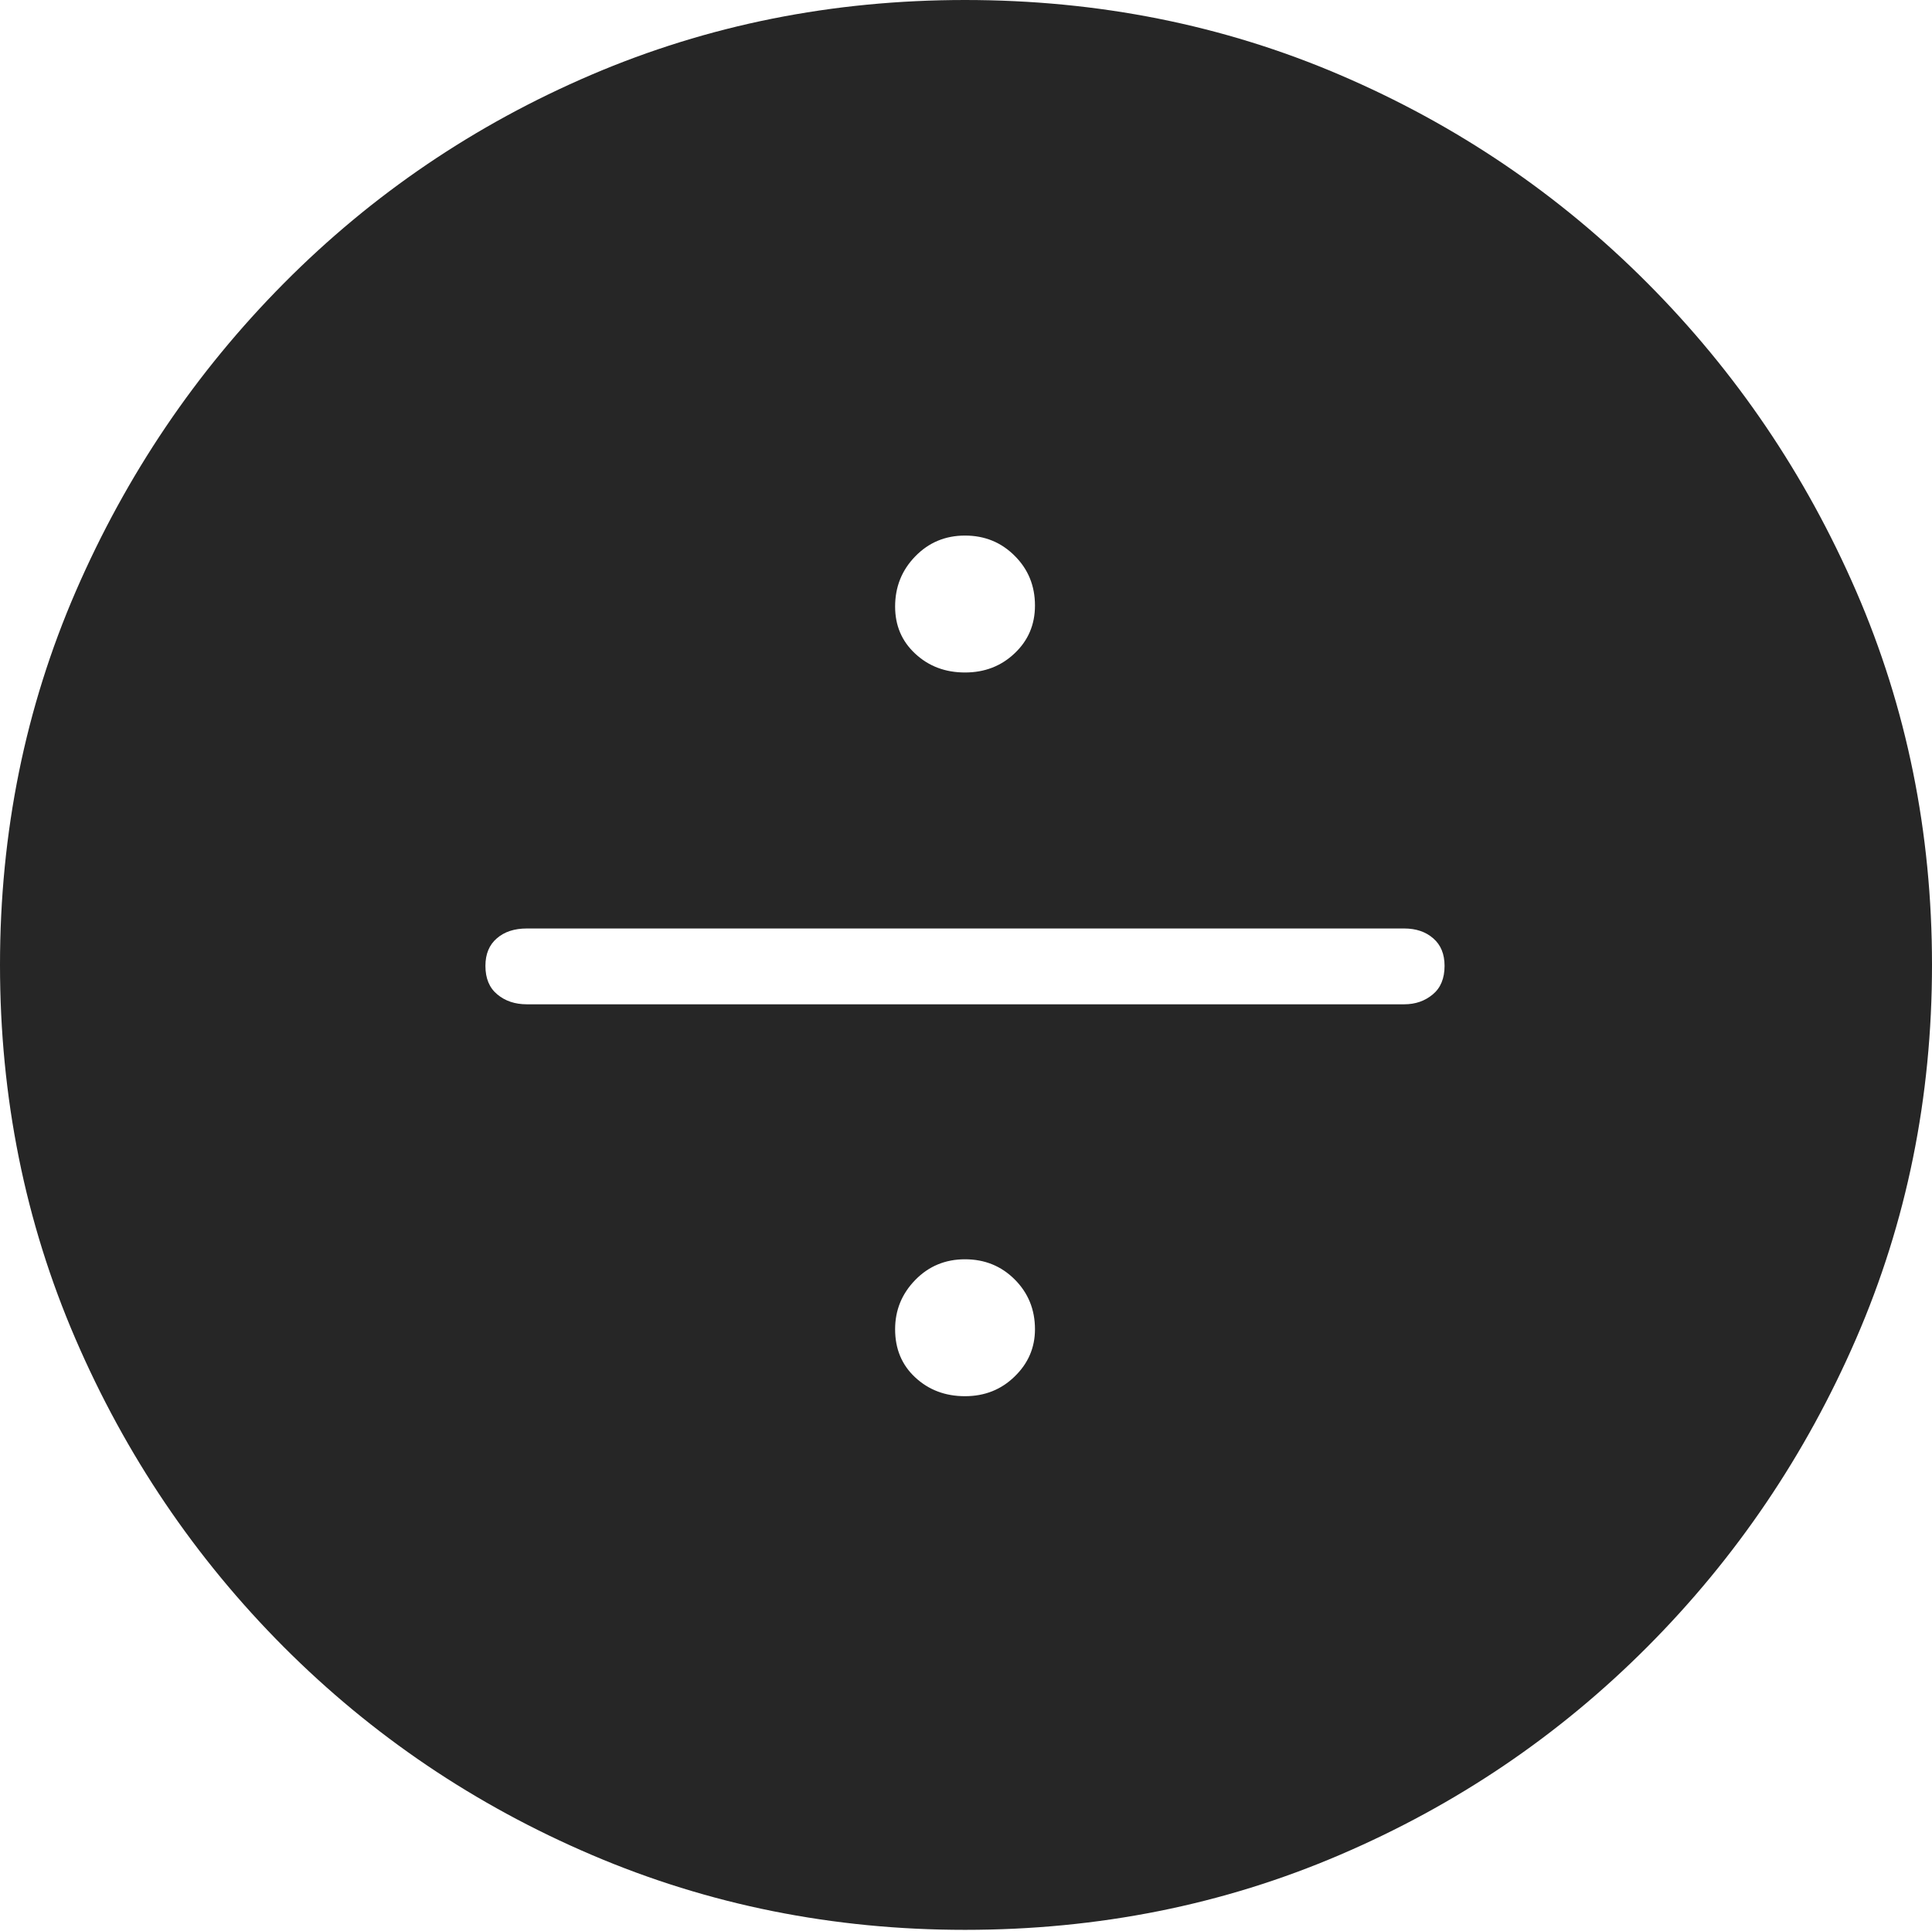 <?xml version="1.0" encoding="UTF-8"?>
<!--Generator: Apple Native CoreSVG 175-->
<!DOCTYPE svg
PUBLIC "-//W3C//DTD SVG 1.1//EN"
       "http://www.w3.org/Graphics/SVG/1.1/DTD/svg11.dtd">
<svg version="1.1" xmlns="http://www.w3.org/2000/svg" xmlns:xlink="http://www.w3.org/1999/xlink" width="19.16" height="19.15">
 <g>
  <rect height="19.15" opacity="0" width="19.16" x="0" y="0"/>
  <path d="M9.57 19.141Q11.553 19.141 13.286 18.398Q15.02 17.656 16.338 16.333Q17.656 15.01 18.408 13.276Q19.16 11.543 19.16 9.57Q19.16 7.598 18.408 5.864Q17.656 4.131 16.338 2.808Q15.02 1.484 13.286 0.742Q11.553 0 9.57 0Q7.598 0 5.864 0.742Q4.131 1.484 2.817 2.808Q1.504 4.131 0.752 5.864Q0 7.598 0 9.57Q0 11.543 0.747 13.276Q1.494 15.01 2.812 16.333Q4.131 17.656 5.869 18.398Q7.607 19.141 9.57 19.141ZM9.57 6.67Q9.277 6.67 9.077 6.484Q8.877 6.299 8.877 6.016Q8.877 5.723 9.077 5.518Q9.277 5.312 9.57 5.312Q9.863 5.312 10.063 5.513Q10.264 5.713 10.264 6.006Q10.264 6.289 10.063 6.479Q9.863 6.67 9.57 6.67ZM5.225 9.961Q5.049 9.961 4.932 9.863Q4.814 9.766 4.814 9.58Q4.814 9.404 4.927 9.307Q5.039 9.209 5.225 9.209L13.926 9.209Q14.102 9.209 14.214 9.307Q14.326 9.404 14.326 9.58Q14.326 9.766 14.209 9.863Q14.092 9.961 13.926 9.961ZM9.57 13.848Q9.277 13.848 9.077 13.662Q8.877 13.477 8.877 13.184Q8.877 12.9 9.077 12.695Q9.277 12.49 9.57 12.49Q9.863 12.49 10.063 12.69Q10.264 12.891 10.264 13.184Q10.264 13.457 10.063 13.652Q9.863 13.848 9.57 13.848Z" fill="rgba(0,0,0,0.85)"/>
 </g>
</svg>
